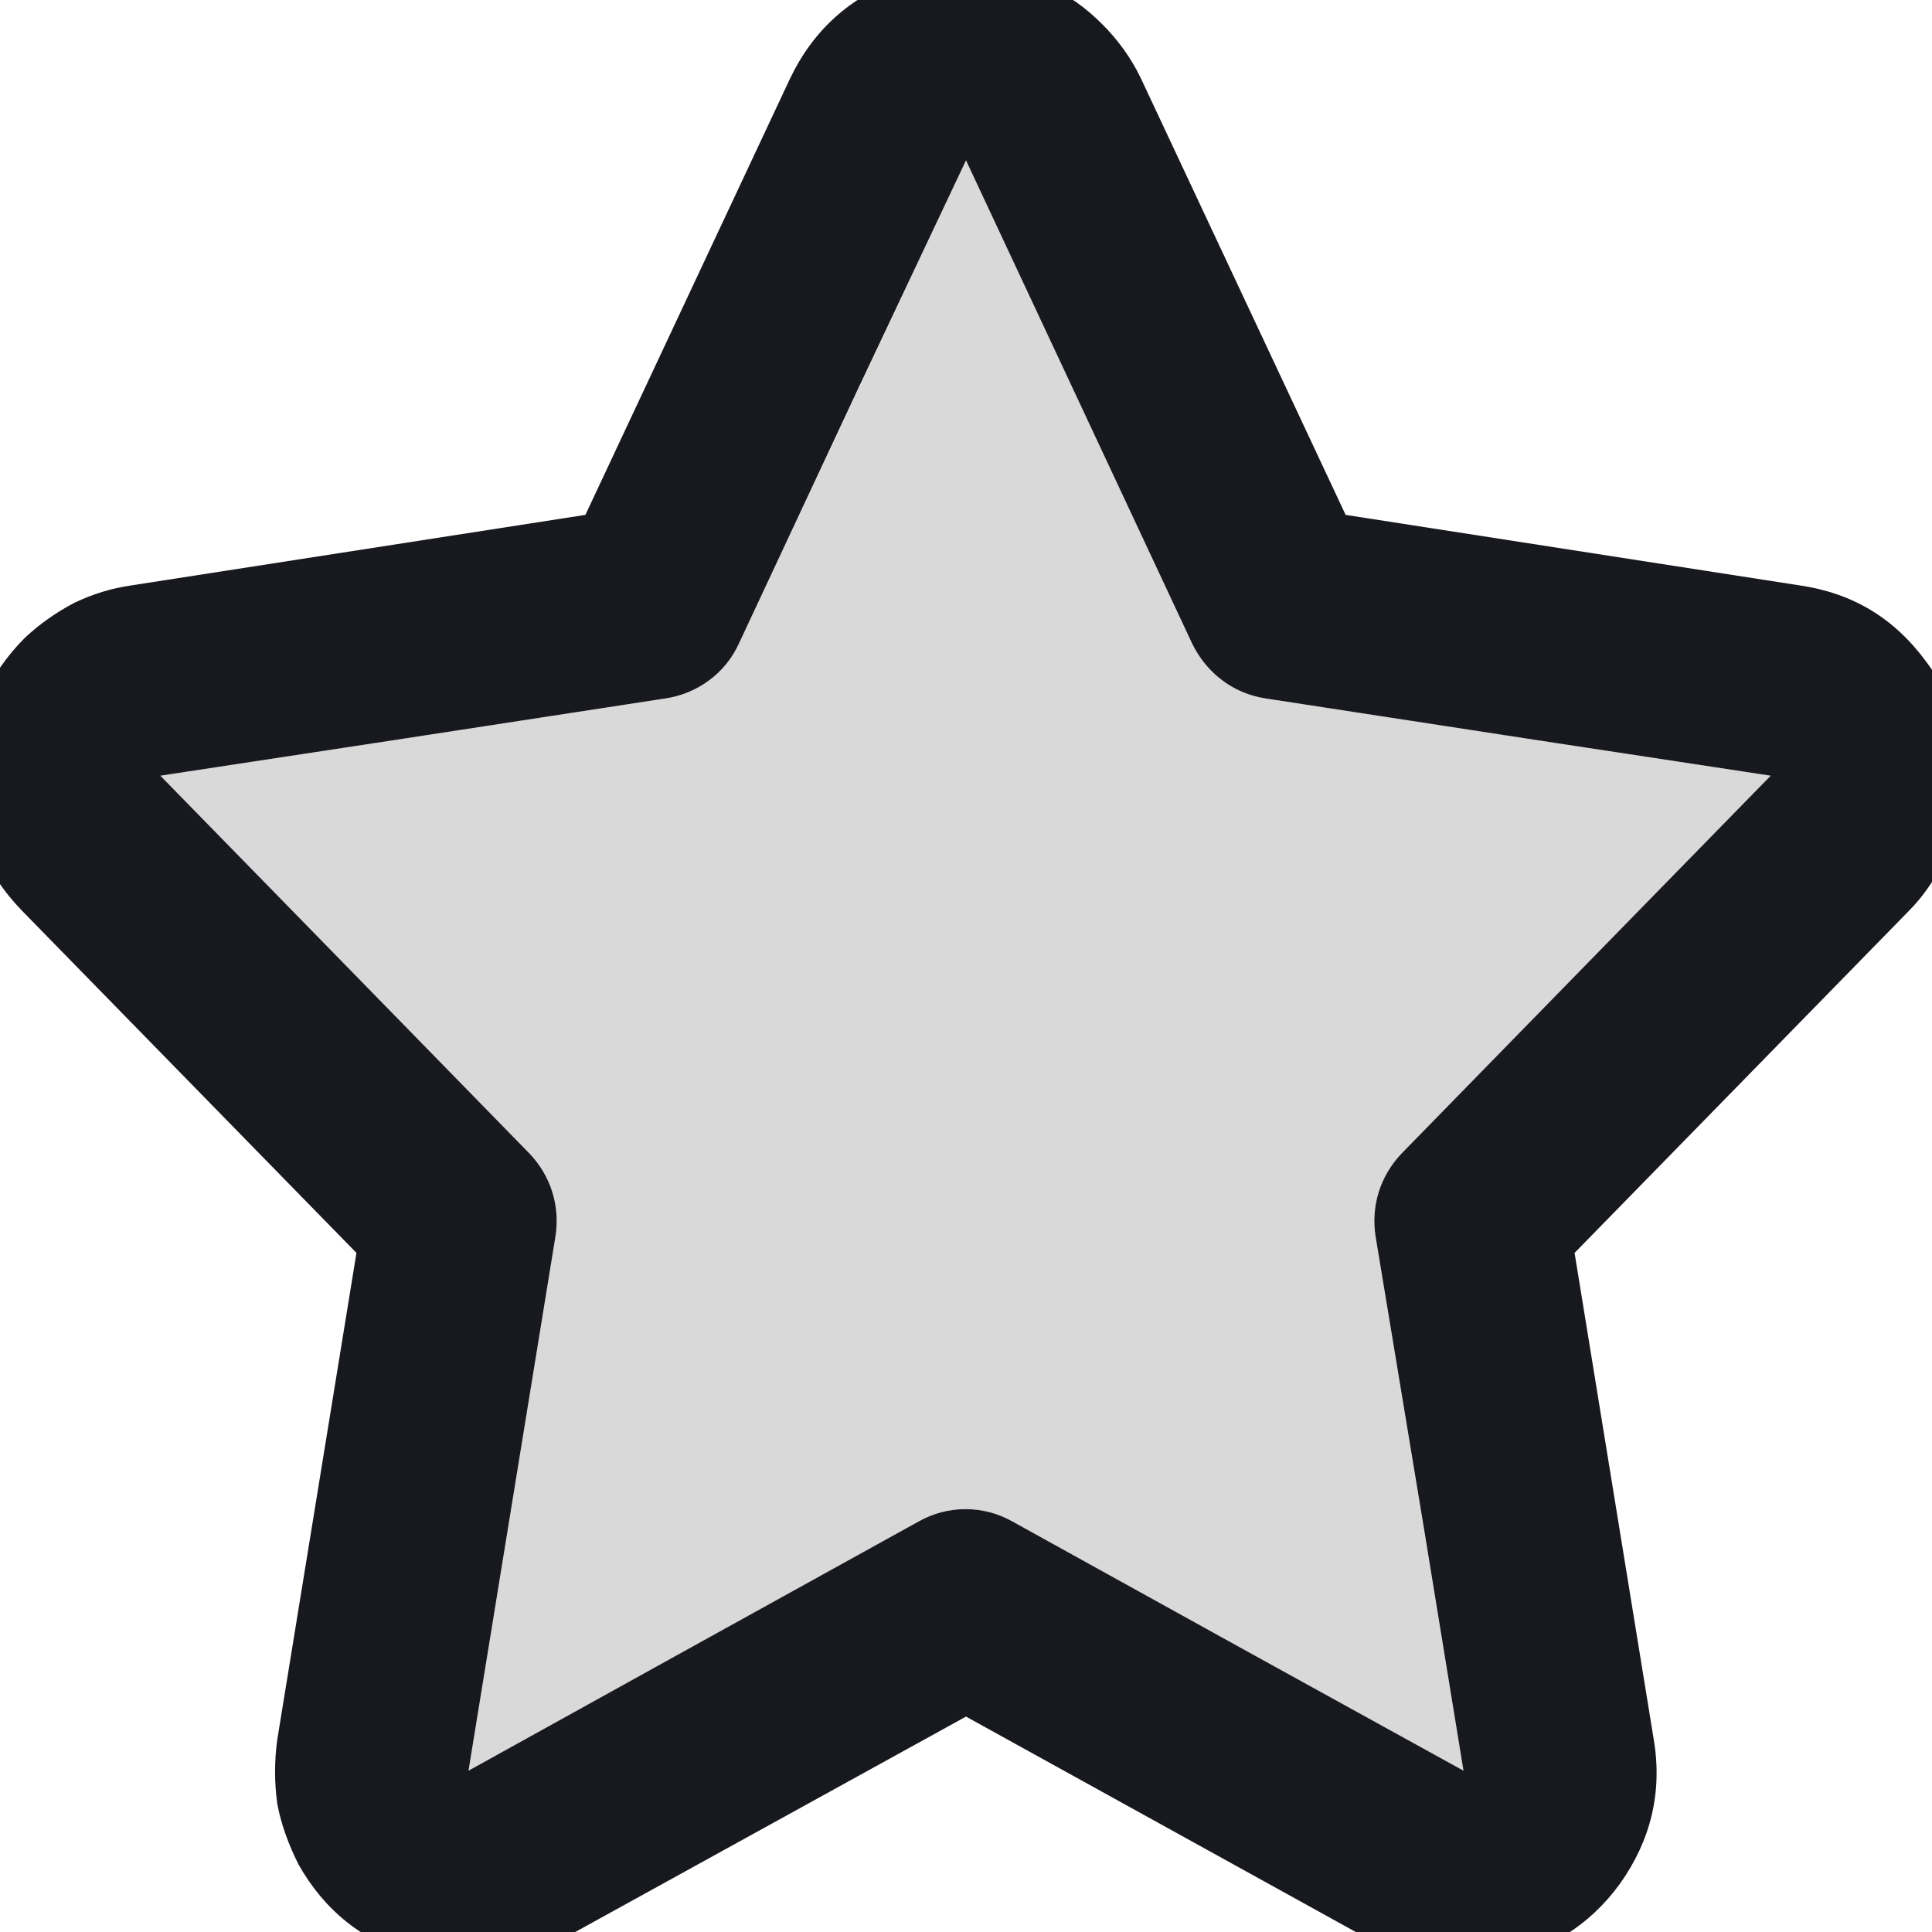 <svg width="20" height="20" viewBox="0 0 20 20" fill="none" xmlns="http://www.w3.org/2000/svg" xmlns:xlink="http://www.w3.org/1999/xlink">
	<desc>
			Created with Pixso.
	</desc>
	<defs>
		<clipPath id="clip297_2493">
			<rect id="tab-icons / star" width="20" height="20" fill="white" fill-opacity="0"/>
		</clipPath>
	</defs>
	<g clip-path="url(#clip297_2493)">
		<path id="Vector" d="M10 1.66L12.34 6.66C12.49 6.97 12.77 7.18 13.1 7.23L18.33 8.03L14.51 11.94C14.29 12.17 14.19 12.48 14.24 12.8L15.15 18.33L10.48 15.75C10.18 15.58 9.81 15.58 9.51 15.75L4.85 18.33L5.75 12.8C5.8 12.48 5.7 12.17 5.48 11.94L1.66 8.03L6.89 7.23C7.22 7.18 7.51 6.97 7.65 6.66L10 1.66Z" fill="#D9D9D9" fill-opacity="1" fill-rule="evenodd"/>
		<path id="Vector" d="M13.93 5.33L18.63 6.06C19.18 6.14 19.61 6.4 19.94 6.85C20.27 7.29 20.39 7.79 20.31 8.34C20.27 8.54 20.21 8.74 20.12 8.93C20.02 9.11 19.91 9.28 19.76 9.43L16.3 12.97L17.12 18.01C17.21 18.55 17.09 19.05 16.77 19.5C16.45 19.94 16.01 20.21 15.47 20.3C15.25 20.34 15.02 20.34 14.8 20.3C14.58 20.26 14.37 20.19 14.18 20.08L10 17.77L5.81 20.08C5.33 20.35 4.82 20.4 4.29 20.25C3.76 20.1 3.36 19.78 3.09 19.3C2.99 19.1 2.91 18.89 2.87 18.67C2.84 18.45 2.84 18.23 2.87 18.01L3.69 12.97L0.23 9.43C-0.16 9.03 -0.34 8.56 -0.34 8.01C-0.33 7.46 -0.13 6.99 0.26 6.6C0.41 6.46 0.58 6.34 0.77 6.24C0.96 6.15 1.15 6.09 1.36 6.06L6.06 5.33L8.18 0.81C8.42 0.31 8.8 -0.03 9.32 -0.22C9.84 -0.41 10.35 -0.38 10.84 -0.15C11.06 -0.05 11.24 0.08 11.41 0.25C11.57 0.41 11.71 0.6 11.81 0.81L13.93 5.33ZM8.89 4.01L7.65 6.66C7.51 6.97 7.22 7.18 6.89 7.23L4.09 7.66L1.66 8.03L3.38 9.79L5.48 11.94C5.7 12.17 5.8 12.48 5.75 12.8L4.85 18.33L7.07 17.1L9.51 15.75C9.81 15.58 10.18 15.58 10.48 15.75L12.92 17.1L15.15 18.33L14.74 15.82L14.24 12.8C14.19 12.48 14.29 12.17 14.51 11.94L16.61 9.79L18.33 8.03L15.9 7.66L13.1 7.23C12.77 7.18 12.49 6.97 12.34 6.66L11.1 4.01L10 1.66L8.89 4.01Z" fill="#18191F" fill-opacity="1" fill-rule="evenodd"/>
	</g>
</svg>
